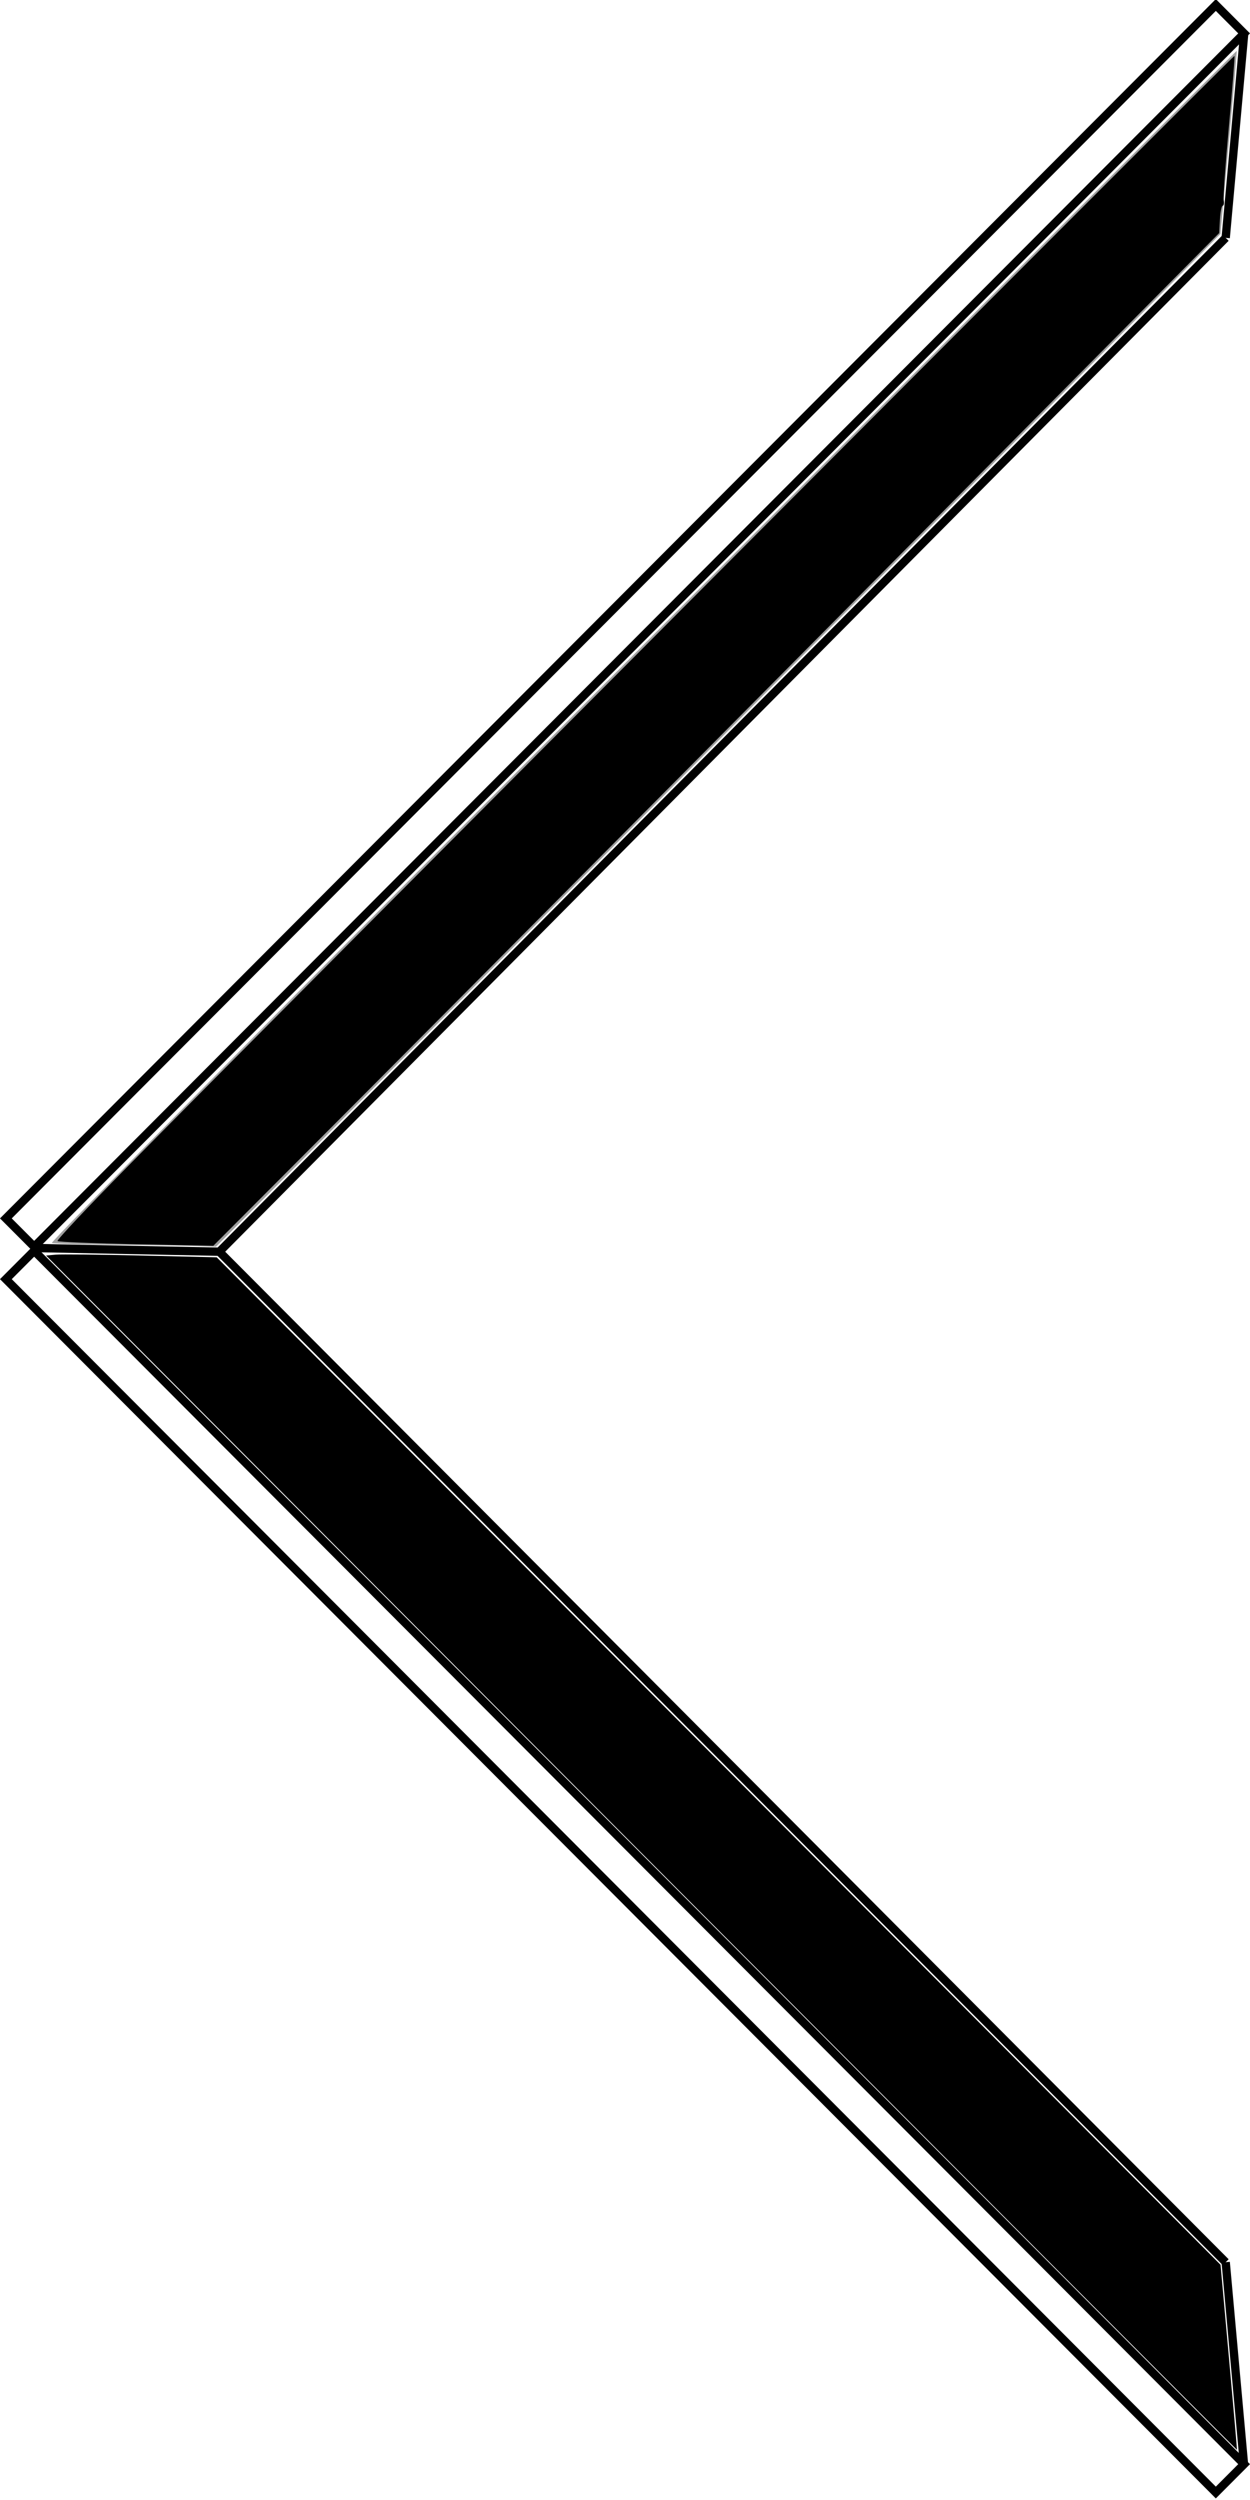 <?xml version="1.0" encoding="UTF-8" standalone="no"?>
<!-- Created with Inkscape (http://www.inkscape.org/) -->

<svg
   xmlns:dc="http://purl.org/dc/elements/1.1/"
   xmlns:cc="http://creativecommons.org/ns#"
   xmlns:rdf="http://www.w3.org/1999/02/22-rdf-syntax-ns#"
   xmlns:svg="http://www.w3.org/2000/svg"
   xmlns="http://www.w3.org/2000/svg"
   xmlns:sodipodi="http://sodipodi.sourceforge.net/DTD/sodipodi-0.dtd"
   xmlns:inkscape="http://www.inkscape.org/namespaces/inkscape"
   width="149.997"
   height="300"
   id="svg2"
   version="1.1"
   inkscape:version="0.91 r"
   sodipodi:docname="black-v-flat.svg"
   viewBox="0 0 149.997 300">
  <defs
     id="defs4" />
  <sodipodi:namedview
     id="base"
     pagecolor="#ffffff"
     bordercolor="#666666"
     borderopacity="1.0"
     inkscape:pageopacity="0.0"
     inkscape:pageshadow="2"
     inkscape:zoom="3.3222222"
     inkscape:cx="127.42439"
     inkscape:cy="137.09093"
     inkscape:document-units="px"
     inkscape:current-layer="layer1"
     showgrid="false"
     width="1920px"
     inkscape:window-width="2560"
     inkscape:window-height="1416"
     inkscape:window-x="1920"
     inkscape:window-y="24"
     inkscape:window-maximized="1"
     inkscape:snap-nodes="true"
     inkscape:snap-global="true"
     inkscape:snap-bbox="true"
     inkscape:bbox-nodes="true"
     inkscape:object-nodes="true"
     fit-margin-top="0"
     fit-margin-left="0"
     fit-margin-right="0"
     fit-margin-bottom="0" />
  <g
     inkscape:label="Layer 1"
     inkscape:groupmode="layer"
     id="layer1"
     transform="translate(-241.056,-362.362)">
    <rect
       style="opacity:1;fill:none;fill-opacity:1;fill-rule:nonzero;stroke:#000000;stroke-width:1;stroke-linecap:round;stroke-miterlimit:4;stroke-dasharray:none;stroke-opacity:1"
       id="rect4145"
       width="205.653"
       height="4.807"
       x="-187.938"
       y="530.376"
       transform="matrix(0.706,-0.708,0.706,0.708,0,0)" />
    <rect
       style="opacity:1;fill:none;fill-opacity:1;fill-rule:nonzero;stroke:#000000;stroke-width:1;stroke-linecap:round;stroke-miterlimit:4;stroke-dasharray:none;stroke-opacity:1"
       id="rect4145-6"
       width="205.653"
       height="4.807"
       x="-741.178"
       y="-193.088"
       transform="matrix(-0.706,-0.708,0.706,-0.708,0,0)" />
    <path
       style="color:#000000;display:inline;overflow:visible;visibility:visible;fill:none;fill-rule:evenodd;stroke:#000000;stroke-width:1;stroke-linecap:butt;stroke-linejoin:miter;stroke-miterlimit:4;stroke-dasharray:none;stroke-dashoffset:0;stroke-opacity:1;marker:none;enable-background:accumulate"
       d="m 390.348,366.474 -2.211,24.43"
       id="path4293"
       inkscape:connector-curvature="0" />
    <path
       style="color:#000000;display:inline;overflow:visible;visibility:visible;fill:none;fill-rule:evenodd;stroke:#000000;stroke-width:1;stroke-linecap:butt;stroke-linejoin:miter;stroke-miterlimit:4;stroke-dasharray:none;stroke-dashoffset:0;stroke-opacity:1;marker:none;enable-background:accumulate"
       d="M 388.136,390.905 267.374,512.565"
       id="path4295"
       inkscape:connector-curvature="0" />
    <path
       style="color:#000000;display:inline;overflow:visible;visibility:visible;fill:none;fill-rule:evenodd;stroke:#000000;stroke-width:1;stroke-linecap:butt;stroke-linejoin:miter;stroke-miterlimit:4;stroke-dasharray:none;stroke-dashoffset:0;stroke-opacity:1;marker:none;enable-background:accumulate"
       d="M 390.348,658.25 388.136,633.82"
       id="path4297"
       inkscape:connector-curvature="0" />
    <path
       style="color:#000000;display:inline;overflow:visible;visibility:visible;fill:none;fill-rule:evenodd;stroke:#000000;stroke-width:1;stroke-linecap:butt;stroke-linejoin:miter;stroke-miterlimit:4;stroke-dasharray:none;stroke-dashoffset:0;stroke-opacity:1;marker:none;enable-background:accumulate"
       d="M 388.136,633.82 267.374,512.565 245.156,512.119"
       id="path4299"
       inkscape:connector-curvature="0" />
    <path
       style="fill:#a0a0a0;stroke:none;stroke-width:1px;stroke-linecap:butt;stroke-linejoin:miter;stroke-opacity:1"
       d="m 255.364,539.383 c -4.222,-0.045 -7.858,-0.15 -8.081,-0.233 -0.249,-0.093 27.099,-27.742 70.859,-71.64 39.196,-39.319 71.291,-71.454 71.322,-71.411 0.032,0.043 -0.396,5.004 -0.95,11.026 l -1.008,10.948 -10.144,10.272 c -5.579,5.65 -32.697,32.994 -60.262,60.766 l -50.118,50.493 -1.971,-0.07 c -1.084,-0.038 -5.425,-0.107 -9.647,-0.152 z"
       id="path4328"
       inkscape:connector-curvature="0"
       transform="translate(0,-27.638)" />
    <path
       style="fill:#000000;stroke:none;stroke-width:1px;stroke-linecap:butt;stroke-linejoin:miter;stroke-opacity:1"
       d="m 318.022,612.34 -71.438,-71.682 1.154,-0.104 c 0.635,-0.057 5.242,-0.008 10.238,0.109 l 9.084,0.213 60.229,60.447 60.229,60.447 1.001,11.083 c 0.55,6.095 0.988,11.102 0.972,11.126 -0.016,0.024 -32.177,-32.214 -71.468,-71.639 z"
       id="path4330"
       inkscape:connector-curvature="0"
       transform="translate(0,-27.638)" />
    <path
       style="fill:#000000;stroke:none;stroke-width:1px;stroke-linecap:butt;stroke-linejoin:miter;stroke-opacity:1"
       d="m 257.404,539.308 c -5.086,-0.103 -9.336,-0.276 -9.446,-0.386 -0.109,-0.109 3.641,-4.098 8.334,-8.863 16.85,-17.11 132.794,-133.453 132.896,-133.352 0.057,0.057 -0.239,3.821 -0.657,8.365 -0.418,4.544 -0.704,8.567 -0.634,8.939 0.069,0.372 0.016,0.677 -0.118,0.677 -0.134,0 -0.285,0.738 -0.335,1.64 l -0.09,1.64 -42.14,42.491 c -23.177,23.37 -50.335,50.713 -60.351,60.763 l -18.211,18.272 -9.247,-0.187 z"
       id="path4332"
       inkscape:connector-curvature="0"
       transform="translate(0,-27.638)" />
  </g>
</svg>
